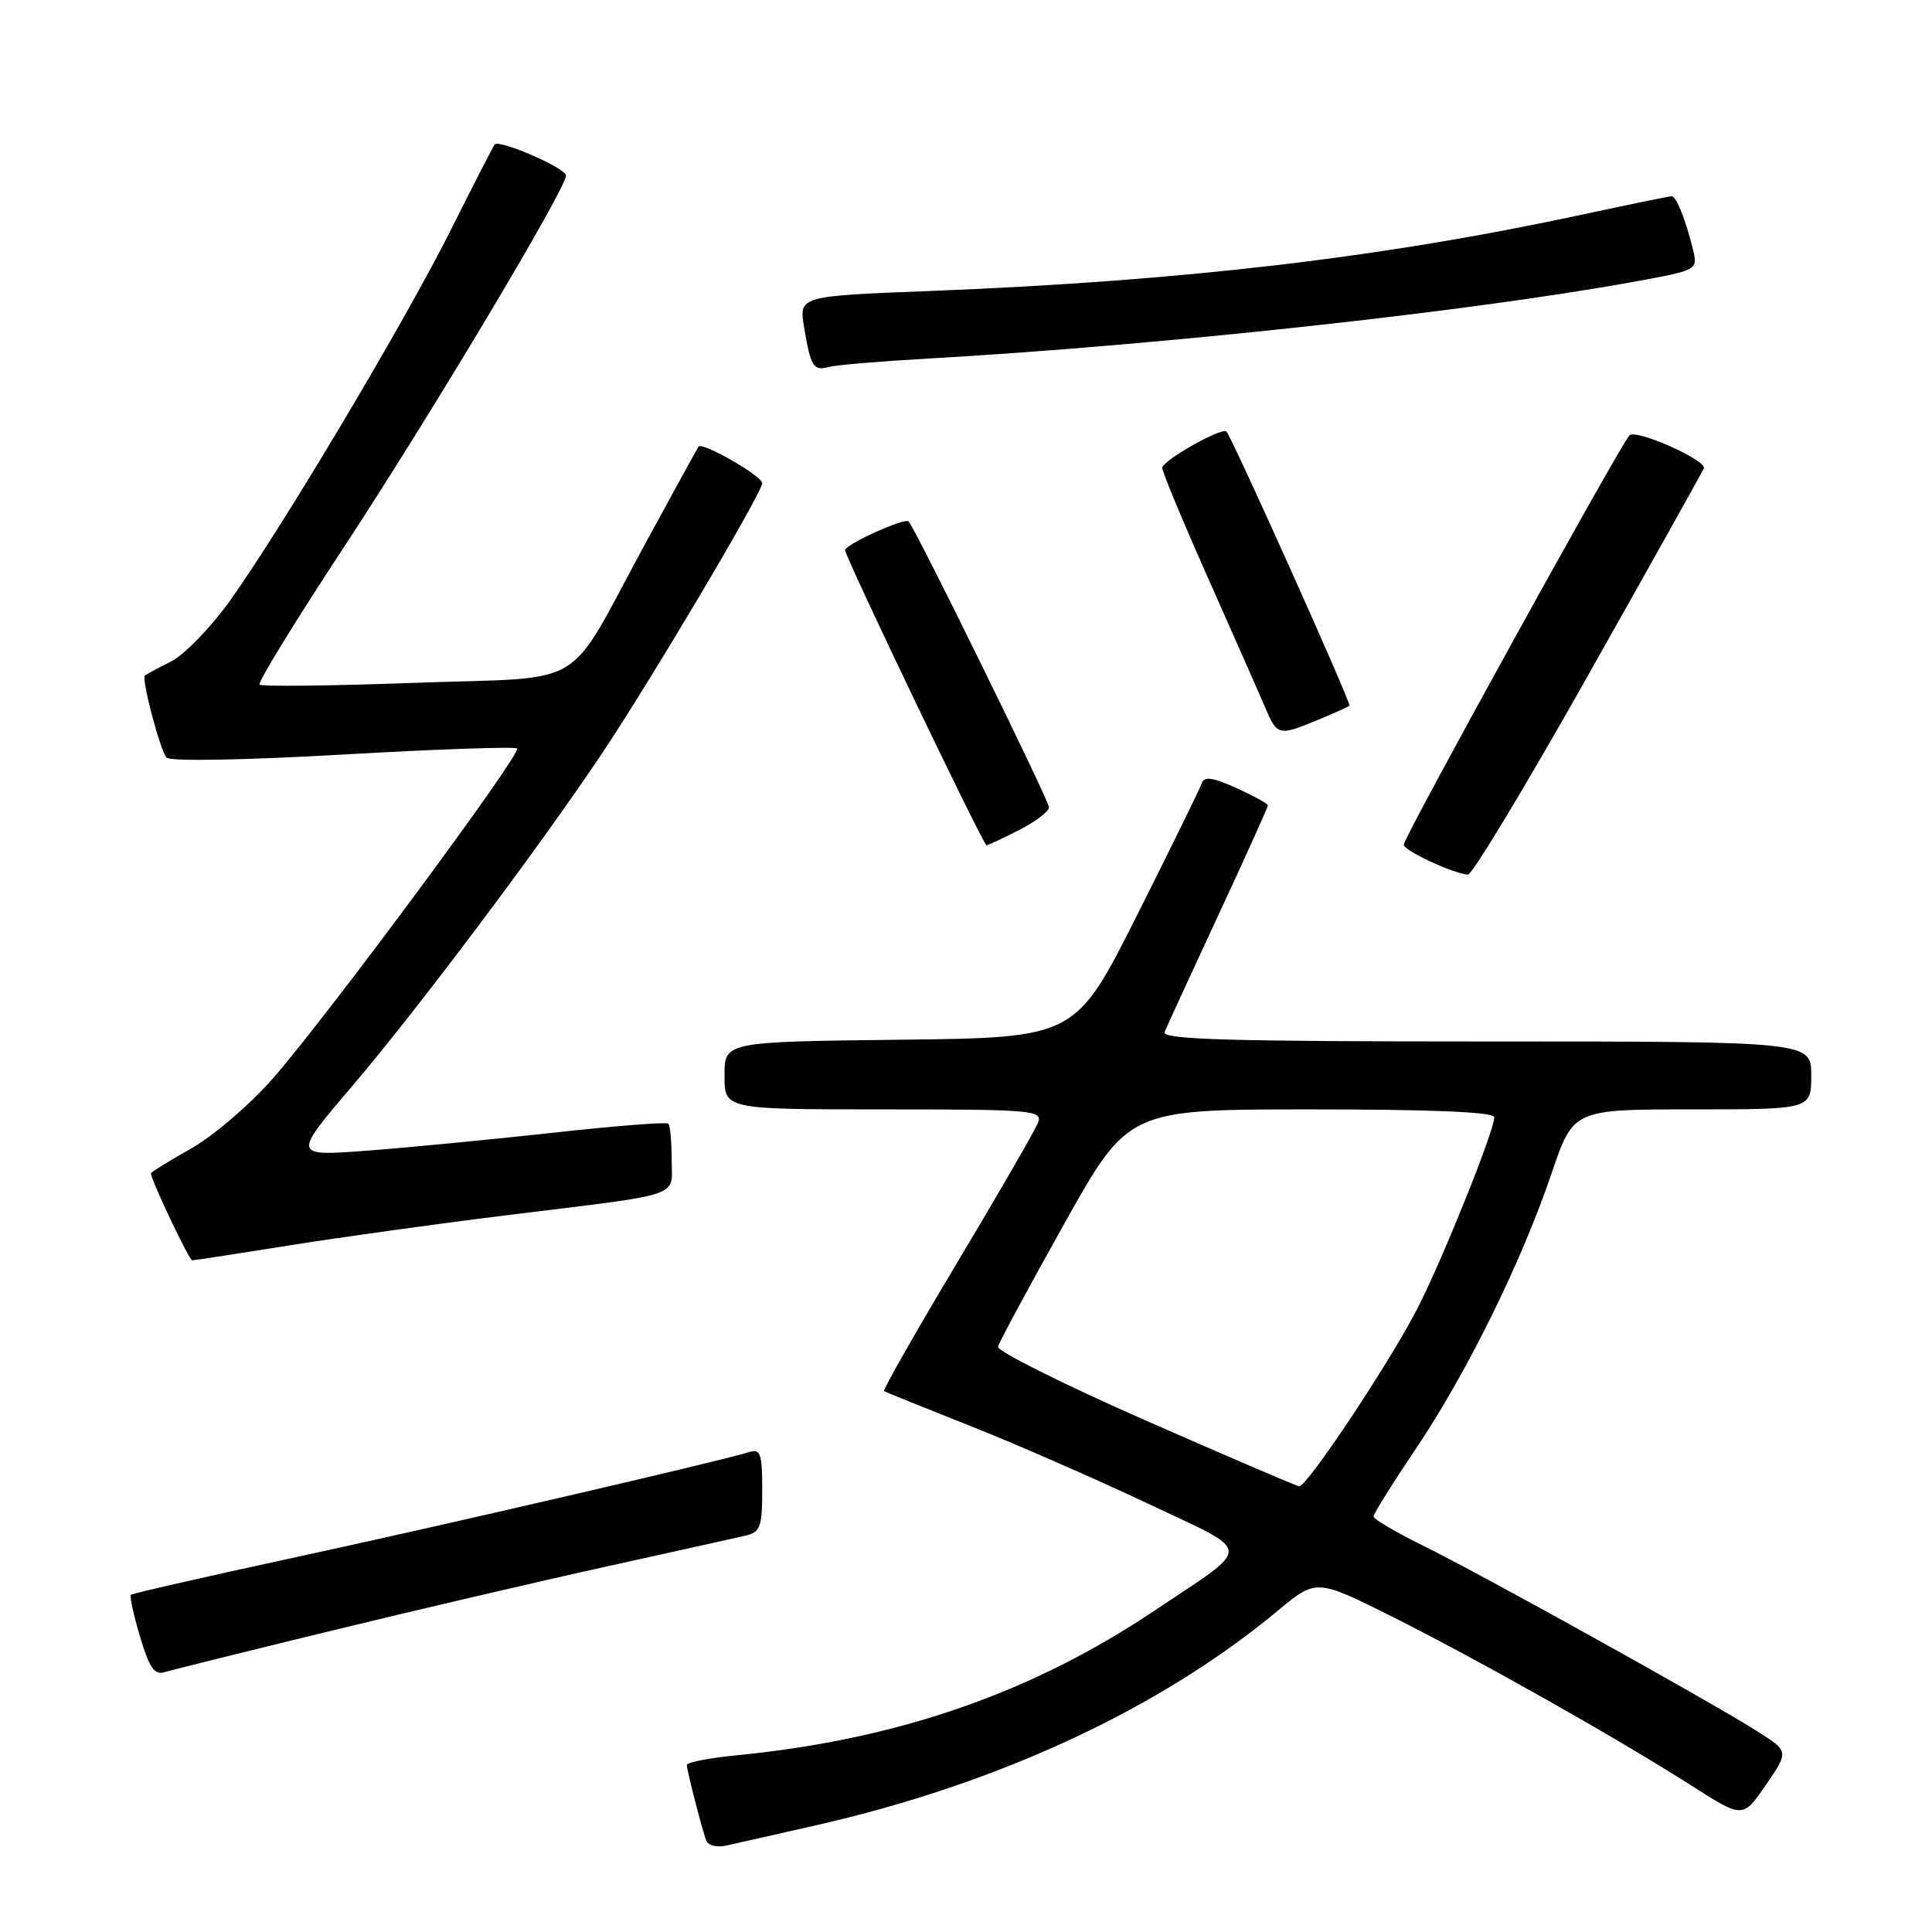 <?xml version="1.0" encoding="UTF-8" standalone="no"?>
<!DOCTYPE svg PUBLIC "-//W3C//DTD SVG 1.1//EN" "http://www.w3.org/Graphics/SVG/1.1/DTD/svg11.dtd" >
<svg xmlns="http://www.w3.org/2000/svg" xmlns:xlink="http://www.w3.org/1999/xlink" version="1.1" viewBox="0 0 256 256">
 <g >
 <path fill="currentColor"
d=" M 108.00 241.89 C 132.22 236.40 153.59 226.48 169.30 213.44 C 174.41 209.19 174.41 209.19 184.46 214.21 C 195.85 219.92 214.26 230.30 224.22 236.66 C 230.94 240.95 230.94 240.95 234.00 236.50 C 237.05 232.06 237.05 232.06 232.78 229.36 C 226.52 225.40 196.38 208.66 188.65 204.85 C 184.99 203.05 182.00 201.29 182.00 200.94 C 182.00 200.59 184.54 196.52 187.65 191.90 C 194.37 181.92 201.61 167.22 205.59 155.48 C 208.47 147.00 208.47 147.00 224.24 147.00 C 240.00 147.00 240.00 147.00 240.00 142.50 C 240.00 138.00 240.00 138.00 196.89 138.00 C 162.80 138.00 153.89 137.74 154.31 136.75 C 154.59 136.06 157.79 129.12 161.41 121.32 C 165.04 113.52 168.00 106.96 168.00 106.72 C 168.00 106.49 166.12 105.46 163.83 104.42 C 160.66 102.99 159.55 102.84 159.23 103.80 C 159.00 104.50 155.14 112.36 150.66 121.28 C 142.50 137.50 142.50 137.50 119.25 137.77 C 96.00 138.04 96.00 138.04 96.00 142.52 C 96.00 147.00 96.00 147.00 117.11 147.00 C 136.79 147.00 138.17 147.12 137.55 148.75 C 137.19 149.71 132.36 158.06 126.83 167.31 C 121.30 176.55 116.94 184.21 117.14 184.33 C 117.34 184.46 122.45 186.52 128.50 188.92 C 134.55 191.31 145.12 195.94 152.00 199.19 C 166.27 205.94 166.18 204.56 153.00 213.40 C 136.73 224.32 118.97 230.48 97.75 232.57 C 94.04 232.93 91.00 233.52 91.01 233.87 C 91.01 234.54 92.82 241.63 93.53 243.77 C 93.78 244.53 94.89 244.84 96.23 244.55 C 97.48 244.27 102.78 243.07 108.00 241.89 Z  M 44.00 216.06 C 55.28 213.31 71.70 209.48 80.50 207.54 C 89.30 205.60 97.51 203.77 98.75 203.49 C 100.75 203.02 101.00 202.35 101.00 197.41 C 101.00 192.59 100.77 191.94 99.25 192.41 C 95.45 193.61 58.37 202.20 38.59 206.47 C 27.09 208.96 17.53 211.14 17.34 211.32 C 17.16 211.51 17.70 214.01 18.56 216.88 C 19.78 220.98 20.47 221.99 21.80 221.57 C 22.74 221.28 32.72 218.80 44.00 216.06 Z  M 38.23 165.04 C 44.98 163.96 58.15 162.13 67.50 160.98 C 90.92 158.09 89.00 158.75 89.00 153.65 C 89.00 151.27 88.80 149.13 88.56 148.89 C 88.31 148.65 81.45 149.19 73.31 150.09 C 65.16 150.99 54.06 152.06 48.63 152.47 C 38.75 153.21 38.75 153.21 46.72 143.85 C 55.22 133.89 71.37 112.38 79.66 100.00 C 86.23 90.18 101.00 65.28 101.00 64.02 C 101.00 63.08 93.06 58.52 92.56 59.18 C 92.43 59.36 89.26 65.12 85.52 72.00 C 74.72 91.85 78.41 89.62 54.96 90.48 C 43.91 90.88 34.66 90.99 34.39 90.72 C 34.12 90.46 39.05 82.42 45.33 72.87 C 56.97 55.17 75.00 25.01 75.00 23.25 C 75.00 22.28 66.18 18.45 65.55 19.14 C 65.37 19.34 62.75 24.45 59.72 30.50 C 53.58 42.74 37.50 69.74 30.47 79.60 C 27.95 83.12 24.46 86.73 22.70 87.63 C 20.94 88.52 19.37 89.37 19.20 89.51 C 18.71 89.93 21.22 99.44 22.07 100.39 C 22.54 100.90 32.32 100.73 45.45 99.98 C 57.86 99.27 68.24 98.91 68.52 99.18 C 69.16 99.82 43.52 134.46 36.22 142.83 C 33.18 146.31 28.29 150.51 25.35 152.17 C 22.41 153.83 20.00 155.32 20.00 155.47 C 20.00 156.34 25.06 167.00 25.47 167.00 C 25.74 167.00 31.48 166.12 38.23 165.04 Z  M 210.50 89.36 C 218.75 74.72 225.62 62.44 225.76 62.07 C 226.20 61.00 216.79 56.81 215.91 57.69 C 214.73 58.87 186.00 110.96 186.00 111.92 C 186.00 112.70 192.44 115.71 194.50 115.90 C 195.05 115.95 202.25 104.01 210.50 89.36 Z  M 135.04 109.98 C 137.22 108.87 139.00 107.51 139.00 106.97 C 139.00 106.08 121.32 70.09 120.40 69.09 C 119.90 68.56 112.00 72.13 111.98 72.90 C 111.96 73.75 130.29 112.00 130.72 112.00 C 130.92 112.00 132.86 111.09 135.04 109.98 Z  M 174.63 95.39 C 176.76 94.51 178.64 93.66 178.81 93.50 C 179.09 93.24 163.24 57.93 162.51 57.18 C 161.91 56.57 154.00 61.04 154.00 61.99 C 154.00 62.51 156.76 69.14 160.13 76.72 C 163.50 84.30 166.88 91.96 167.64 93.75 C 169.24 97.50 169.44 97.54 174.63 95.39 Z  M 123.00 47.51 C 153.48 45.78 194.48 41.33 216.24 37.38 C 224.92 35.81 224.98 35.78 224.35 33.15 C 223.40 29.21 222.12 26.00 221.51 26.00 C 221.21 26.00 215.91 27.09 209.73 28.42 C 182.98 34.17 156.76 37.24 123.18 38.56 C 105.86 39.23 105.86 39.23 106.55 43.37 C 107.41 48.59 107.78 49.19 109.83 48.62 C 110.75 48.37 116.67 47.87 123.00 47.51 Z  M 151.74 188.19 C 140.88 183.41 132.10 179.02 132.24 178.44 C 132.39 177.85 136.32 170.54 141.00 162.19 C 149.50 147.00 149.50 147.00 173.75 147.00 C 189.84 147.00 198.00 147.35 198.00 148.04 C 198.00 149.79 191.42 166.22 187.99 173.04 C 184.49 180.01 173.19 197.04 172.14 196.94 C 171.79 196.91 162.61 192.97 151.74 188.19 Z "/>
</g>
</svg>